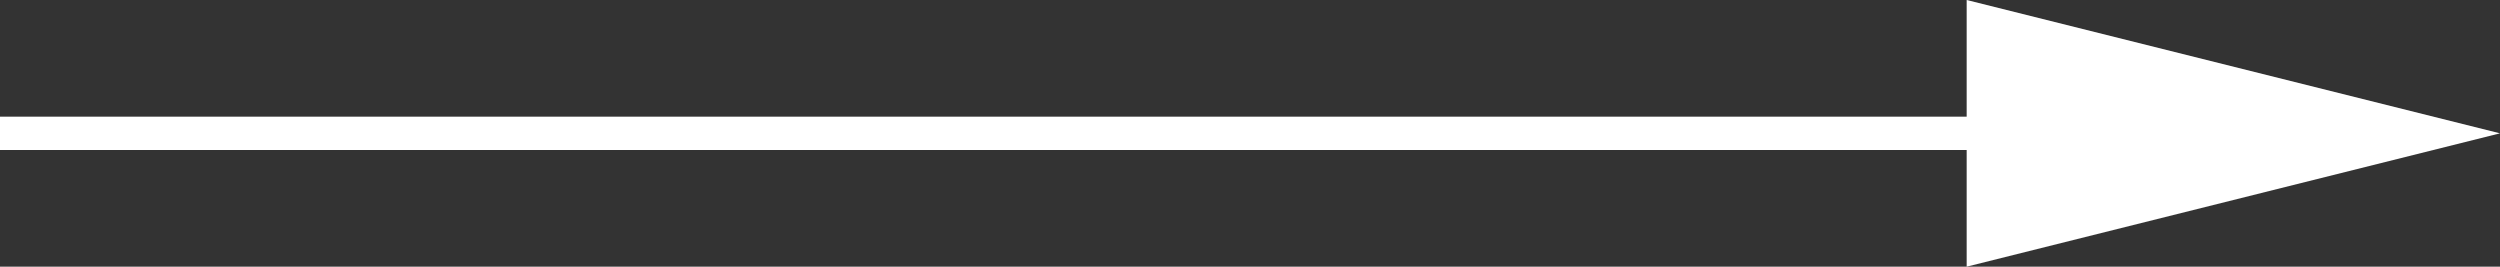 <svg width="75" height="8" viewBox="0 0 75 8" fill="none" xmlns="http://www.w3.org/2000/svg">
<rect x="0" y="0" width="75" height="8" fill="#333333" stroke="none"/>
<path d="M0 4H69" stroke="white"/>
<path d="M59 0L75 4L59 8V0Z" fill="white"/>
</svg>
